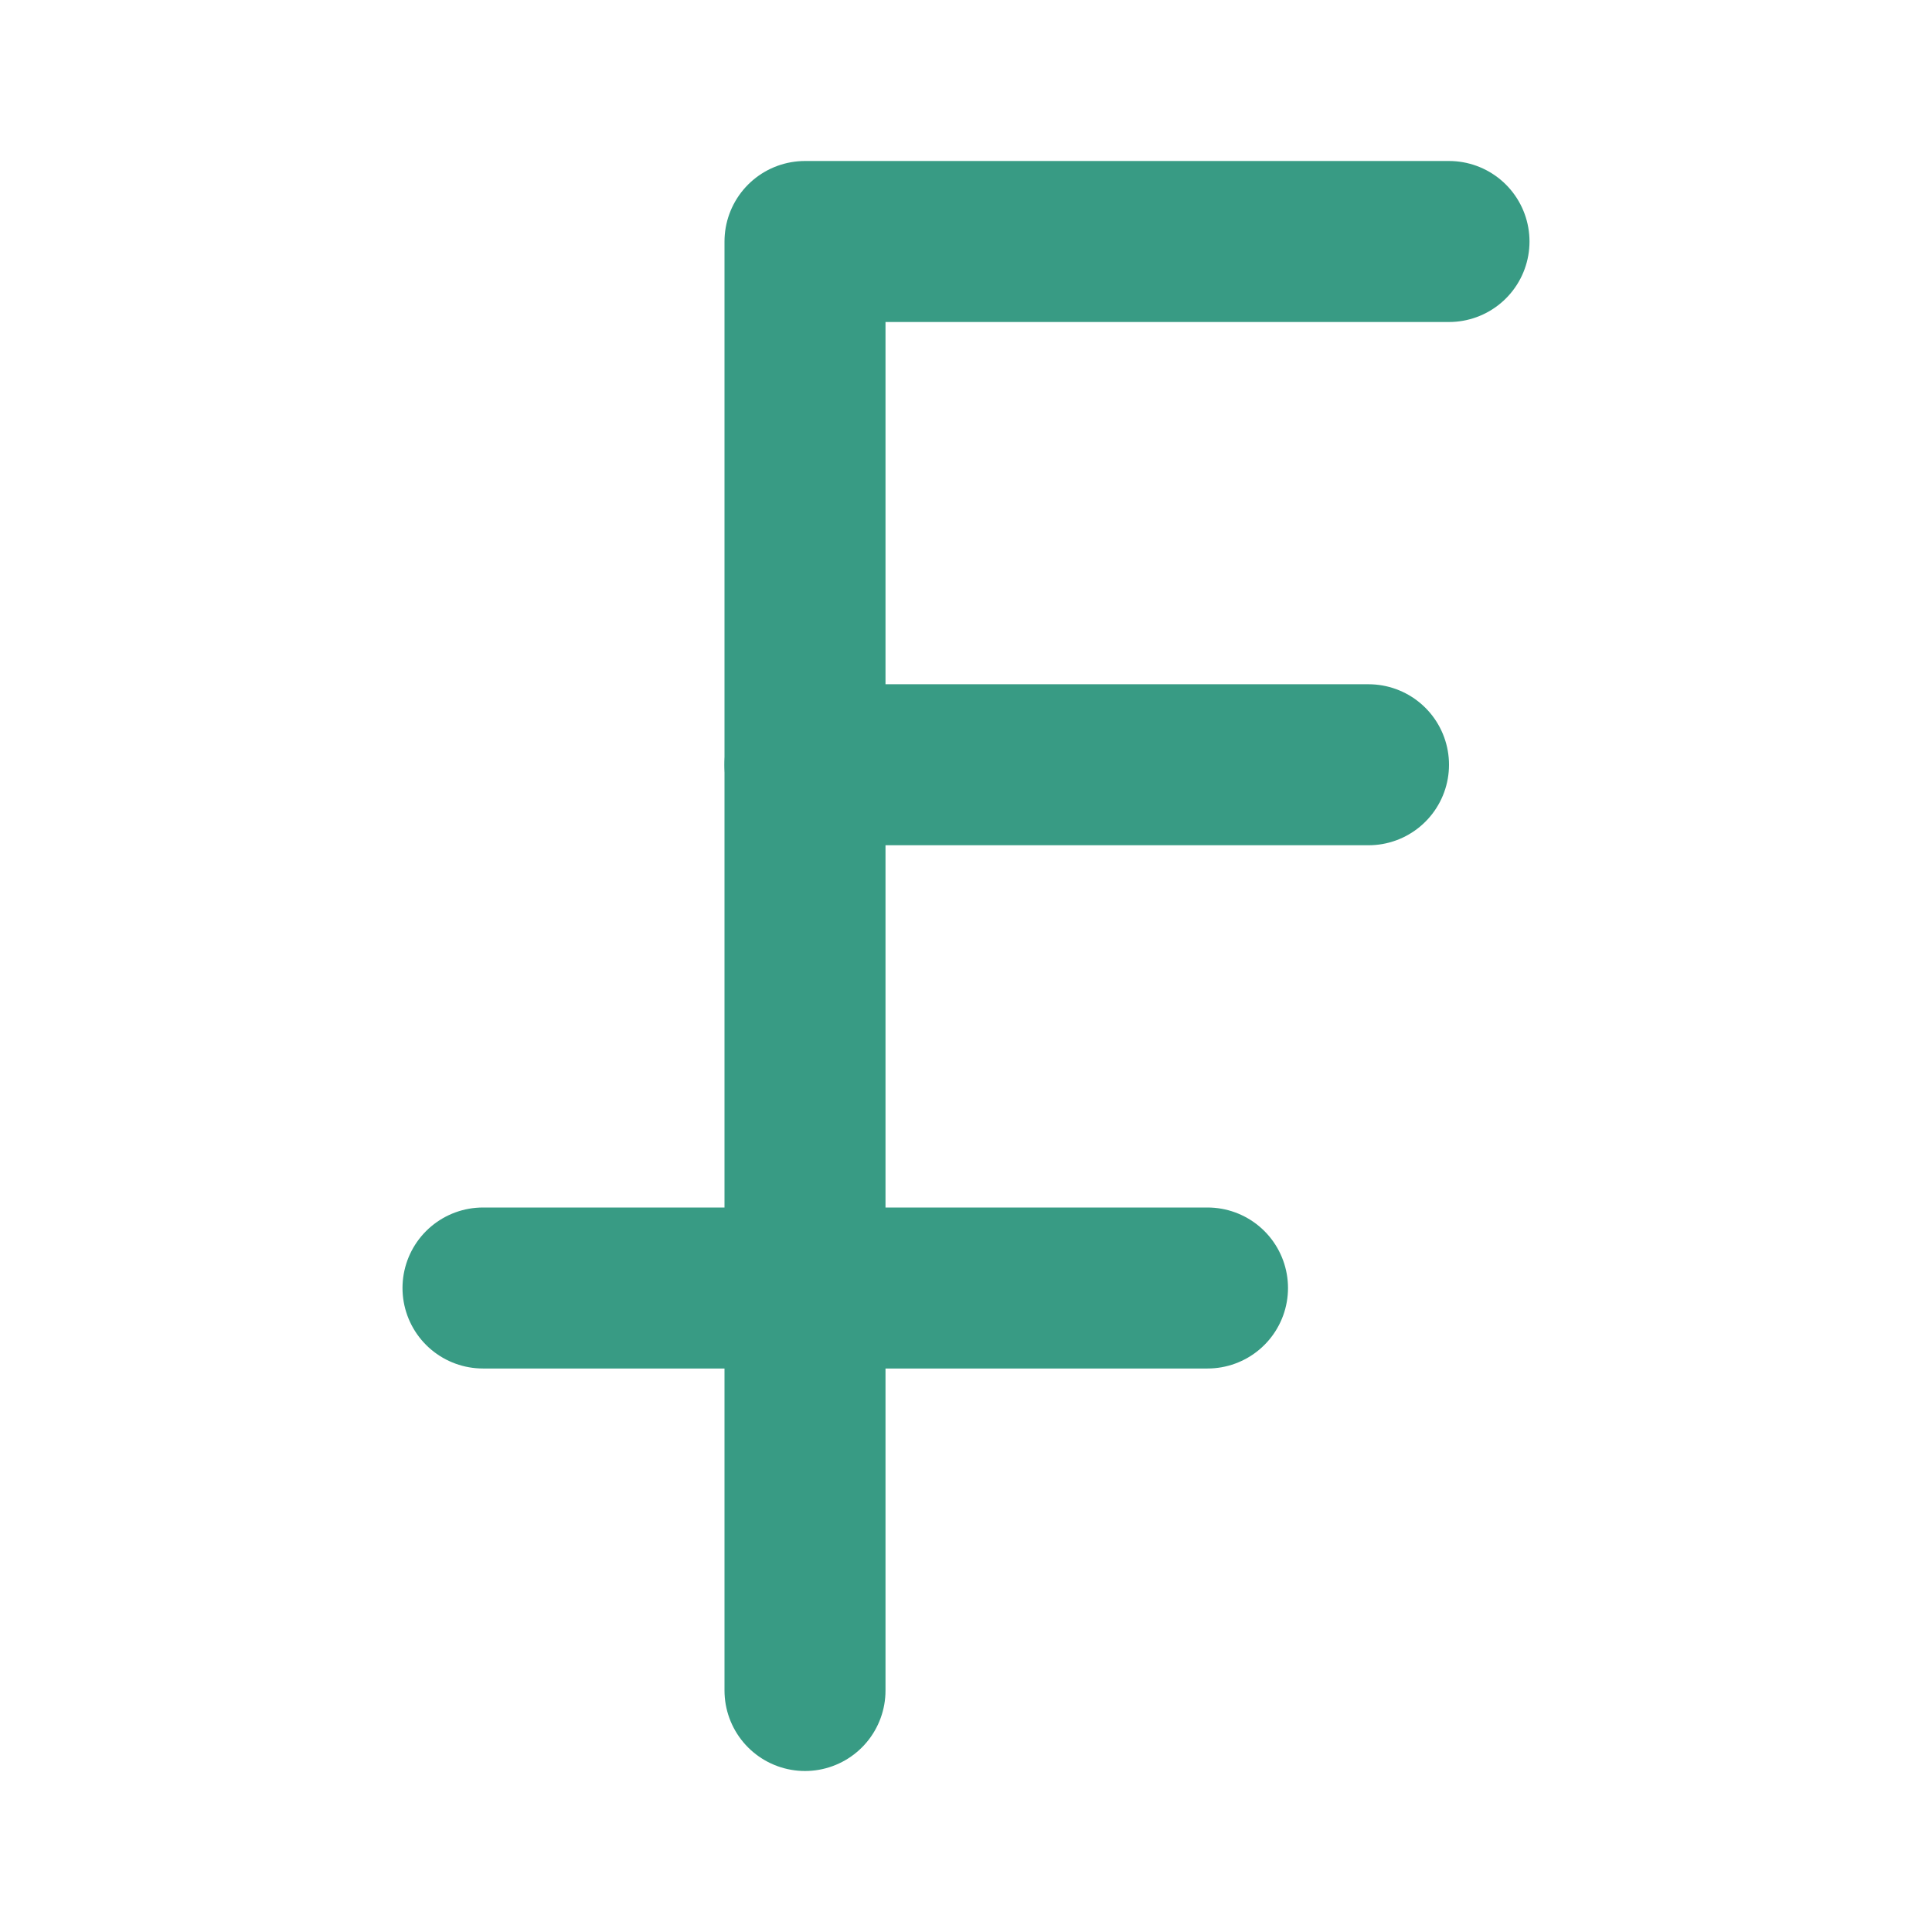 <svg xmlns="http://www.w3.org/2000/svg" width="24" height="24" viewBox="0 0 24 24" fill="none" stroke="#389b84" stroke-width="2" stroke-linecap="round" stroke-linejoin="round"><path d="M10 21V3h8"></path><path d="M6 16h9"></path><path d="M10 9.5h7"></path></svg>